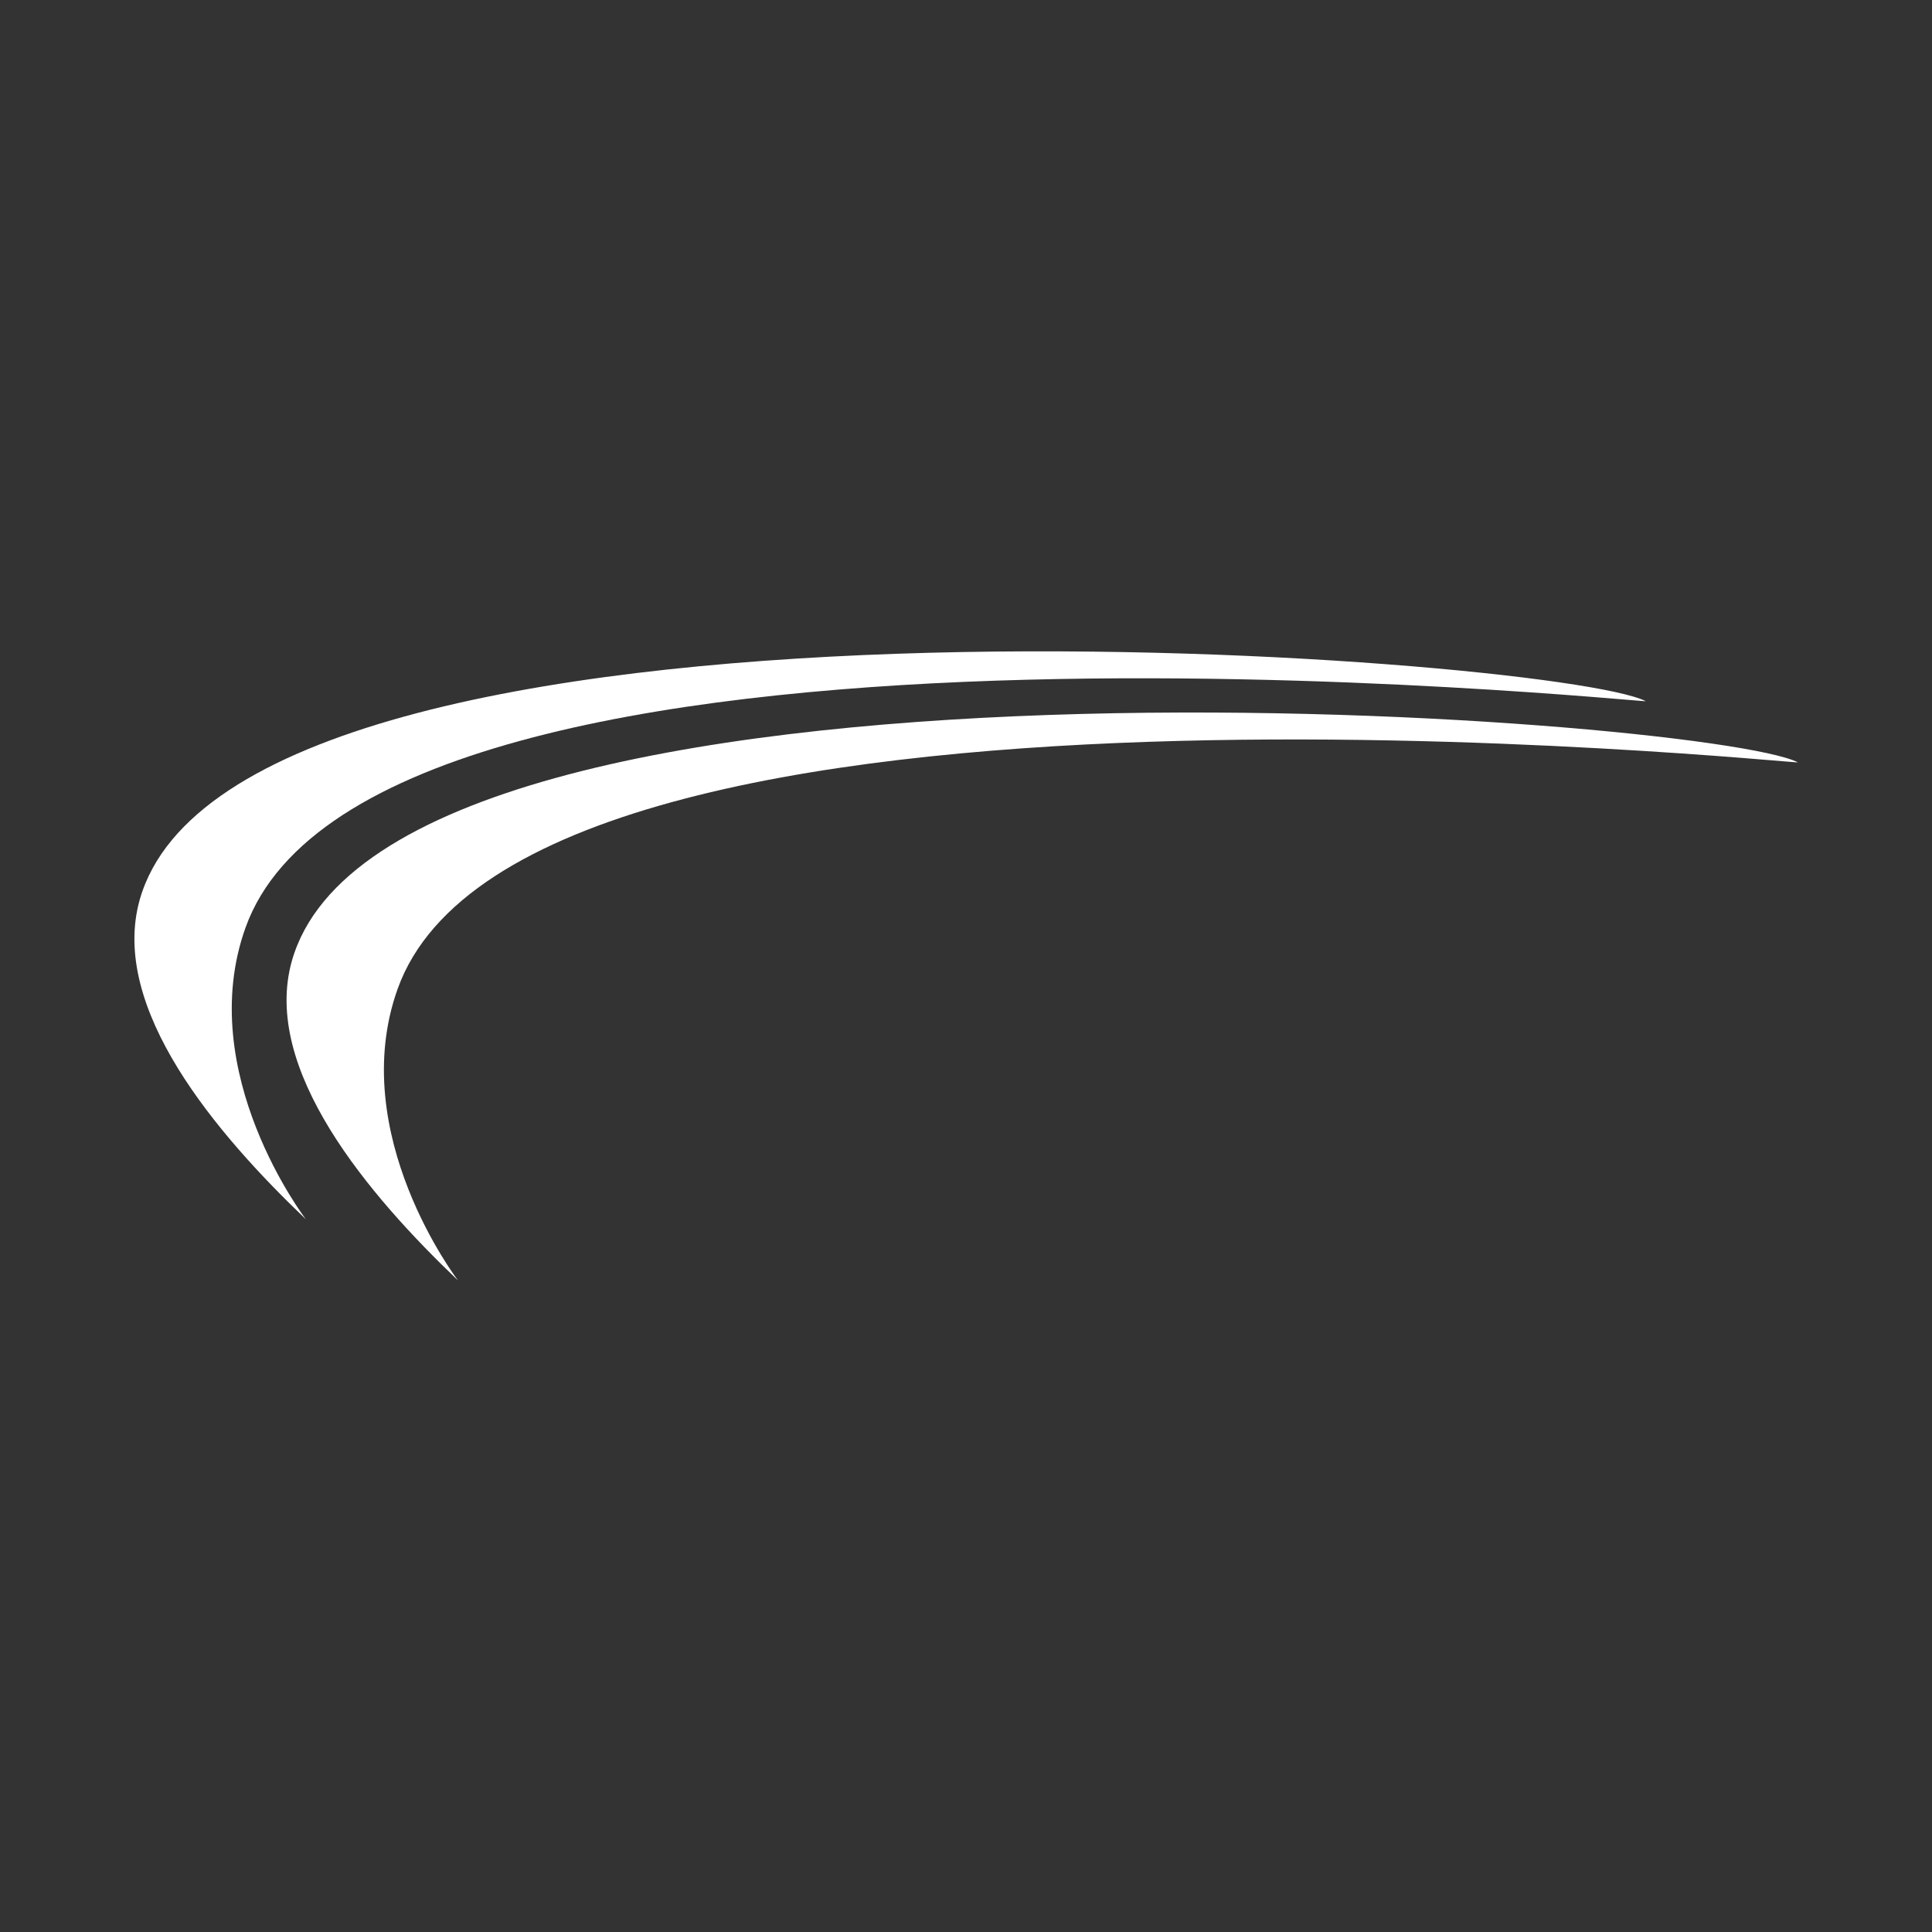 <?xml version="1.0" encoding="UTF-8"?>
<svg id="RaceShapes" xmlns="http://www.w3.org/2000/svg" viewBox="0 0 72 72">
  <rect x="0" y="0" width="72" height="72" fill="#333333" stroke="none"/>
  <defs>
    <style>
      .cls-1 {
        fill: #fff;
      }
    </style>
  </defs>
  <g id="Swoosh_002">
    <path class="cls-1" d="M9.15,34.57c4.8-13.39,52.36-8.34,52.18-8.44-3.36-1.72-52.45-5.45-56.12,7.39-1.15,4.05,2.87,8.75,6.19,11.92,0,0-4.19-5.46-2.25-10.87Z"/>
    <path class="cls-1" d="M10.88,35.8c-1.15,4.05,2.87,8.75,6.19,11.92,0,0-4.19-5.46-2.25-10.87,4.8-13.39,52.36-8.34,52.18-8.44-3.36-1.72-52.45-5.45-56.12,7.39Z"/>
  </g>
</svg>